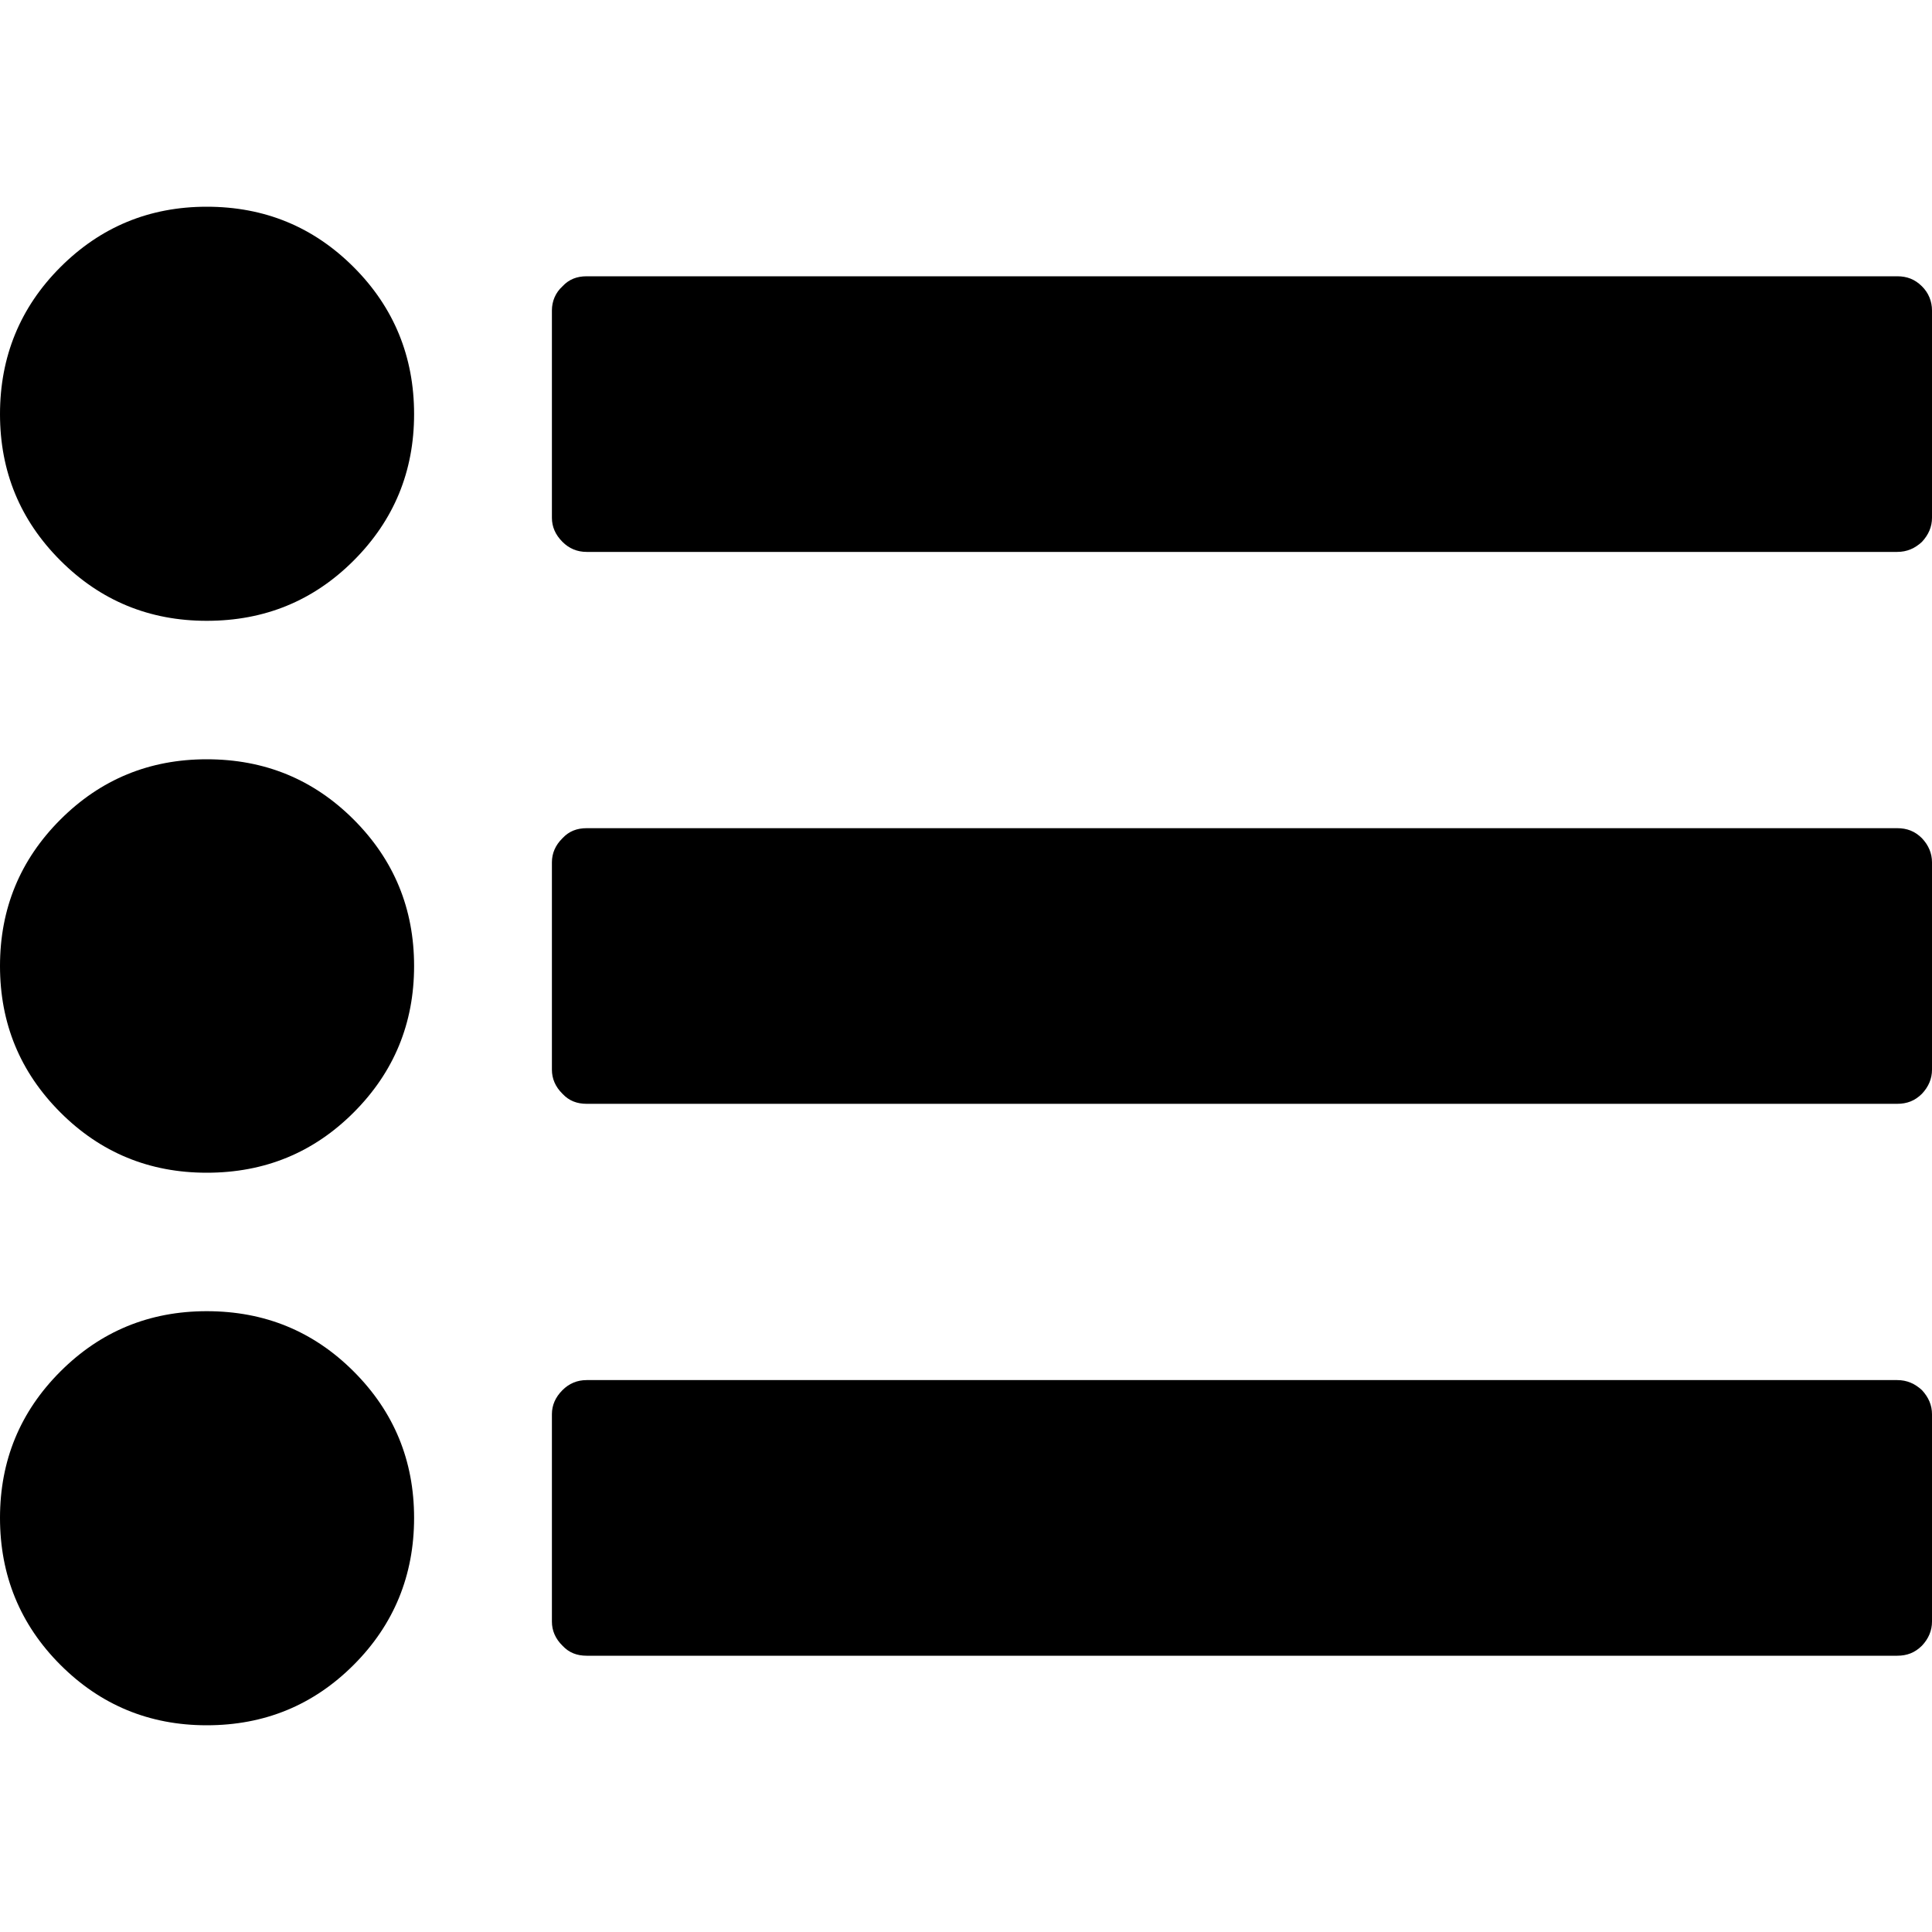 <?xml version="1.0" encoding="UTF-8" standalone="yes"?>
<svg xmlns="http://www.w3.org/2000/svg" xmlns:xlink="http://www.w3.org/1999/xlink" width="20px" height="20px" viewBox="0 0 15 15" version="1.1">
  <g id="surface1">
    <path style=" stroke:none;fill-rule:nonzero;fill:rgb(0%,0%,0%);fill-opacity:1;" d="M 3.215 11.785 C 3.215 12.23 3.059 12.613 2.746 12.926 C 2.434 13.238 2.055 13.395 1.605 13.395 C 1.16 13.395 0.781 13.238 0.469 12.926 C 0.156 12.613 0 12.23 0 11.785 C 0 11.34 0.156 10.961 0.469 10.648 C 0.781 10.336 1.16 10.18 1.605 10.18 C 2.055 10.18 2.434 10.336 2.746 10.648 C 3.059 10.961 3.215 11.34 3.215 11.785 Z M 3.215 7.5 C 3.215 7.945 3.059 8.324 2.746 8.637 C 2.434 8.949 2.055 9.105 1.605 9.105 C 1.16 9.105 0.781 8.949 0.469 8.637 C 0.156 8.324 0 7.945 0 7.5 C 0 7.055 0.156 6.676 0.469 6.363 C 0.781 6.051 1.16 5.895 1.605 5.895 C 2.055 5.895 2.434 6.051 2.746 6.363 C 3.059 6.676 3.215 7.055 3.215 7.5 Z M 15 10.98 L 15 12.59 C 15 12.66 14.973 12.723 14.922 12.777 C 14.867 12.832 14.805 12.855 14.73 12.855 L 4.555 12.855 C 4.48 12.855 4.418 12.832 4.367 12.777 C 4.312 12.723 4.285 12.66 4.285 12.59 L 4.285 10.98 C 4.285 10.91 4.312 10.848 4.367 10.793 C 4.418 10.742 4.48 10.715 4.555 10.715 L 14.73 10.715 C 14.805 10.715 14.867 10.742 14.922 10.793 C 14.973 10.848 15 10.91 15 10.98 Z M 3.215 3.215 C 3.215 3.66 3.059 4.039 2.746 4.352 C 2.434 4.664 2.055 4.82 1.605 4.82 C 1.16 4.82 0.781 4.664 0.469 4.352 C 0.156 4.039 0 3.66 0 3.215 C 0 2.77 0.156 2.387 0.469 2.074 C 0.781 1.762 1.16 1.605 1.605 1.605 C 2.055 1.605 2.434 1.762 2.746 2.074 C 3.059 2.387 3.215 2.77 3.215 3.215 Z M 15 6.695 L 15 8.305 C 15 8.375 14.973 8.438 14.922 8.492 C 14.867 8.547 14.805 8.57 14.73 8.57 L 4.555 8.57 C 4.48 8.57 4.418 8.547 4.367 8.492 C 4.312 8.438 4.285 8.375 4.285 8.305 L 4.285 6.695 C 4.285 6.625 4.312 6.562 4.367 6.508 C 4.418 6.453 4.48 6.43 4.555 6.43 L 14.73 6.43 C 14.805 6.43 14.867 6.453 14.922 6.508 C 14.973 6.562 15 6.625 15 6.695 Z M 15 2.41 L 15 4.02 C 15 4.09 14.973 4.152 14.922 4.207 C 14.867 4.258 14.805 4.285 14.73 4.285 L 4.555 4.285 C 4.48 4.285 4.418 4.258 4.367 4.207 C 4.312 4.152 4.285 4.09 4.285 4.02 L 4.285 2.41 C 4.285 2.34 4.312 2.273 4.367 2.223 C 4.418 2.168 4.48 2.145 4.555 2.145 L 14.73 2.145 C 14.805 2.145 14.867 2.168 14.922 2.223 C 14.973 2.273 15 2.34 15 2.41 Z M 15 2.41 "/>
  </g>
</svg>